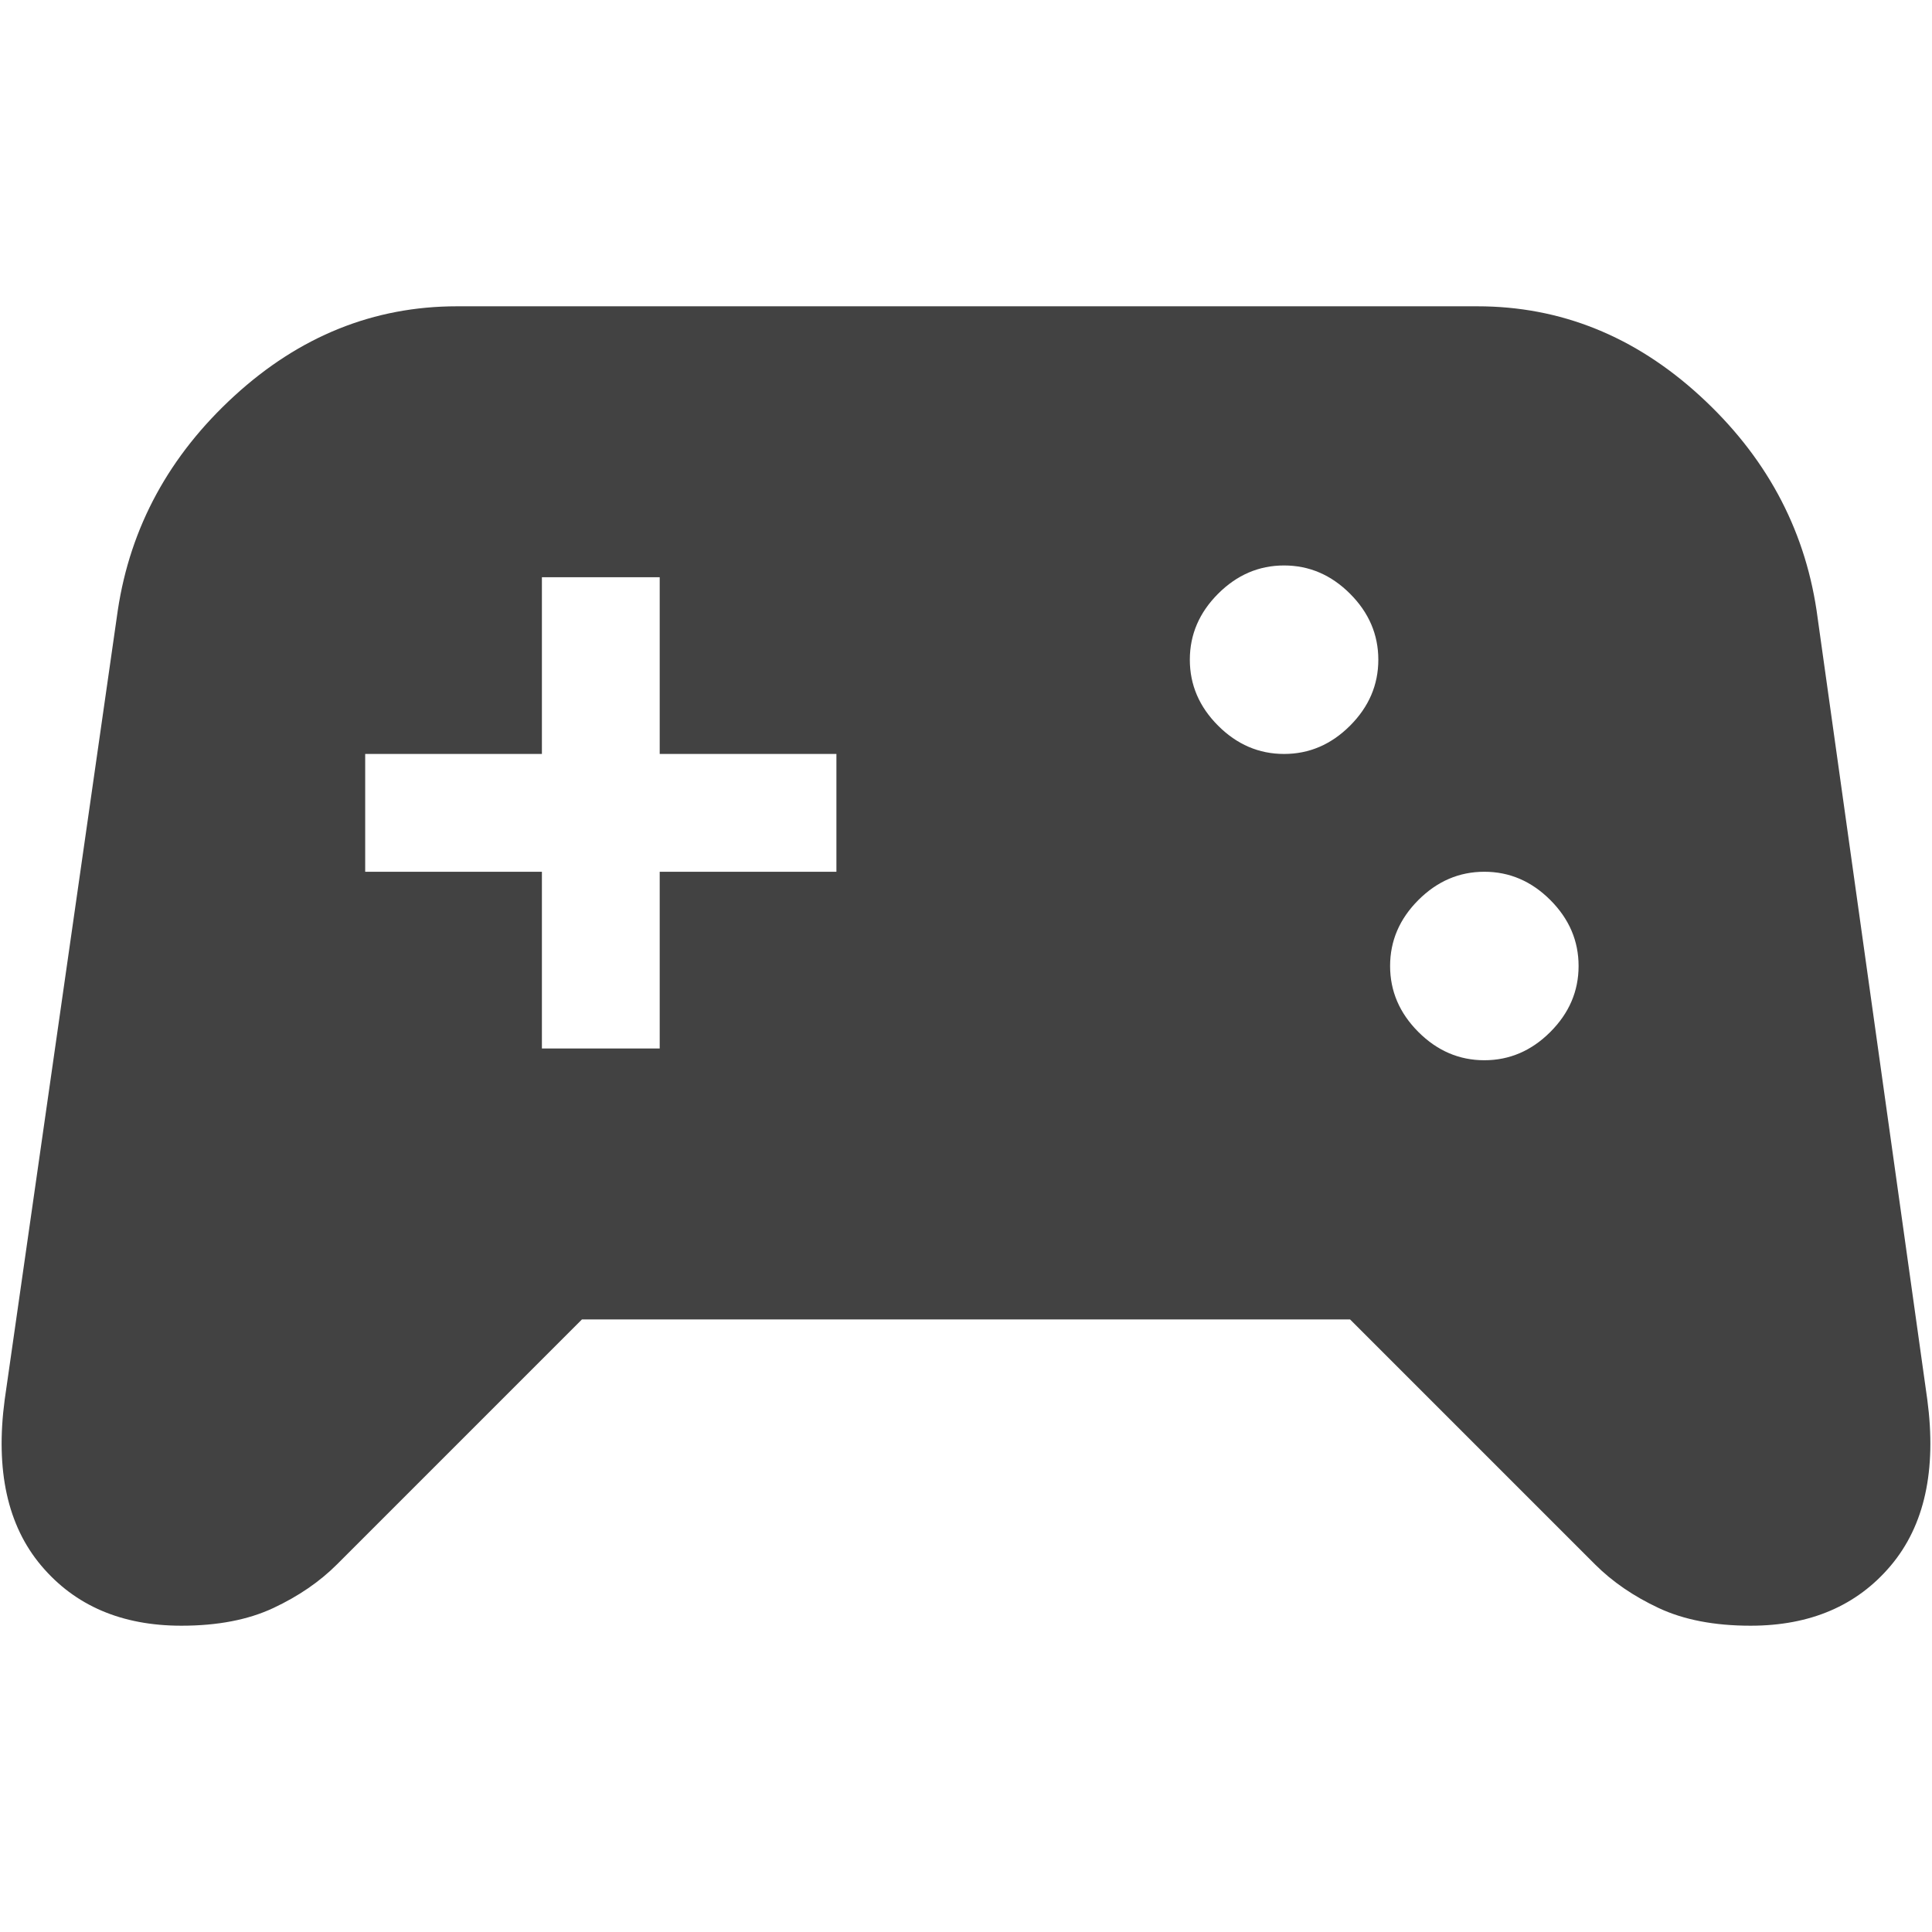 <svg height="41" viewBox="0 -960 820 820" width="41" xmlns="http://www.w3.org/2000/svg"><path d="M77-270q-38 0-59.5-25.5T2-366l48-335q8-53 49.5-91t94.5-38h433q53 0 94.5 38t49.5 91l47 335q6 45-15.5 70.5T743-270q-23 0-39-7.5T677-296L573-400H247L143-296q-11 11-27 18.5T77-270zm553-240q16 0 28-12t12-28q0-16-12-28t-28-12q-16 0-28 12t-12 28q0 16 12 28t28 12zm-85-130q16 0 28-12t12-28q0-16-12-28t-28-12q-16 0-28 12t-12 28q0 16 12 28t28 12zM230-515h50v-75h75v-50h-75v-75h-50v75h-75v50h75z" style="fill:#424242;fill-opacity:1"/></svg>
